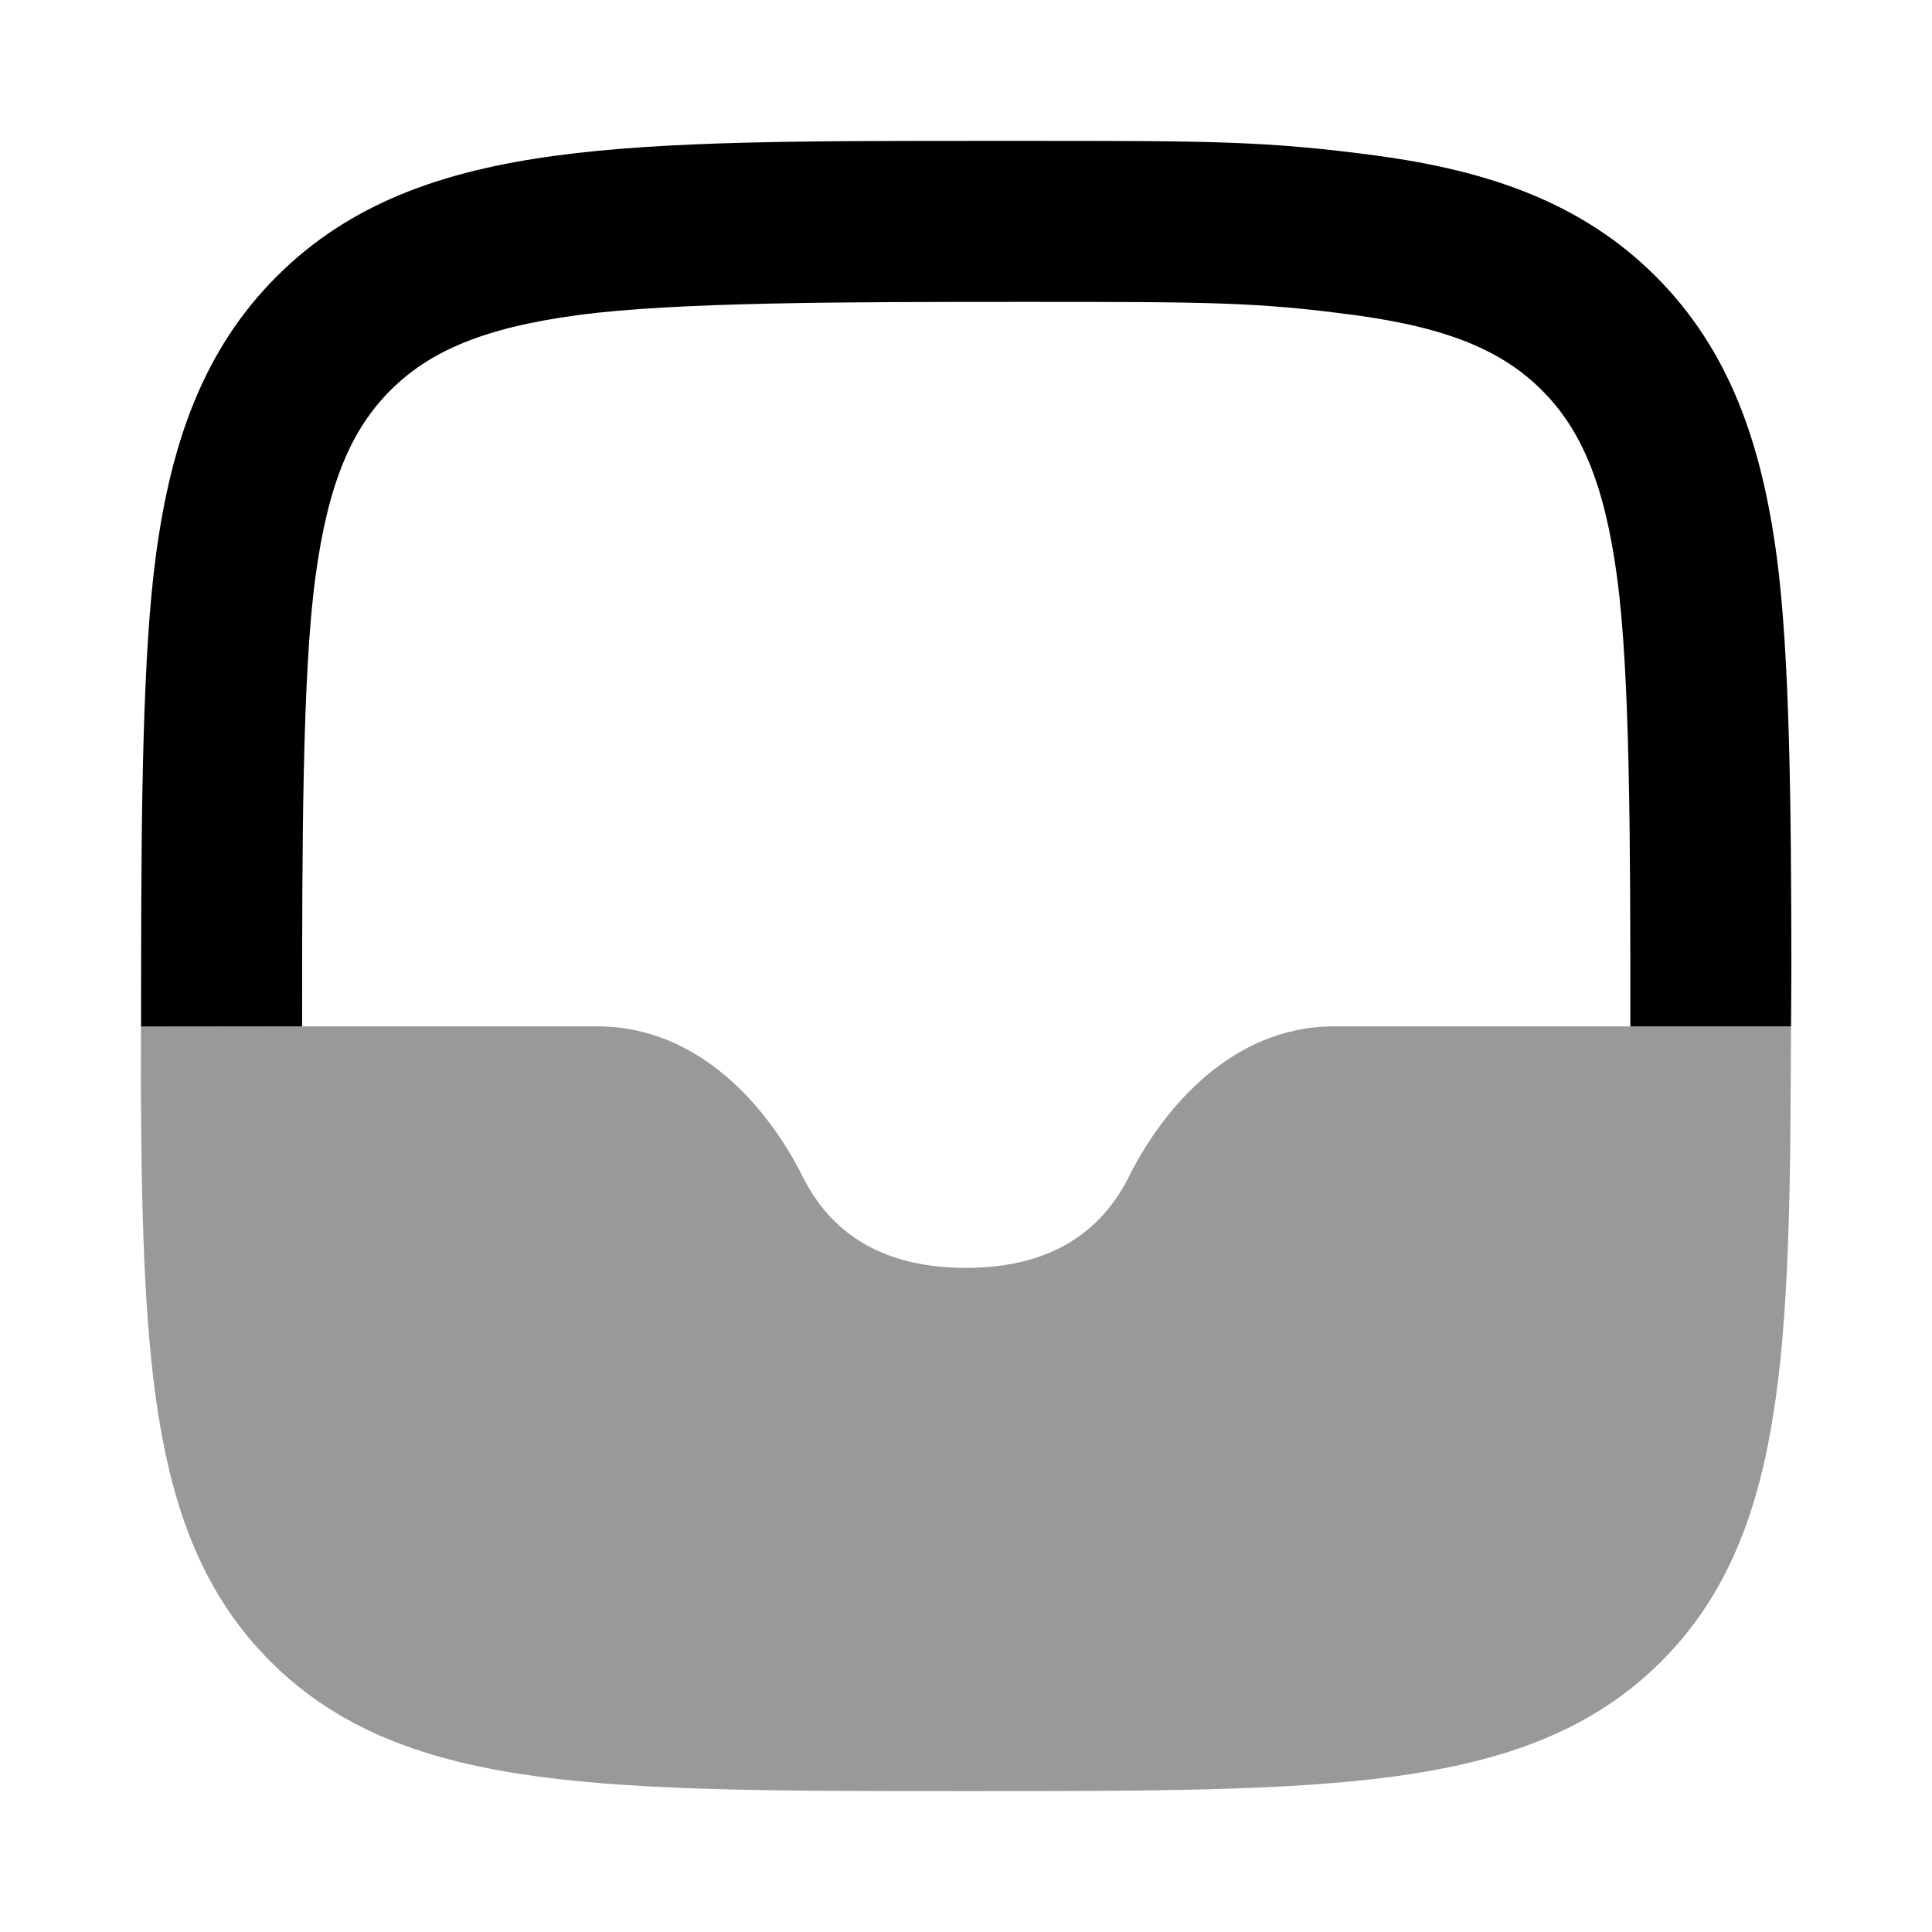 <svg width="24" height="24" viewBox="0 0 24 24" xmlns="http://www.w3.org/2000/svg">
<path d="M12.828 1.75C15.003 1.75 15.738 1.75 17.098 1.933C18.503 2.122 19.656 2.522 20.569 3.434C21.481 4.347 21.881 5.5 22.07 6.905C22.234 8.124 22.251 10.047 22.253 12L22.249 12.75H20.253C20.253 10.483 20.251 8.383 20.088 7.171C19.929 5.989 19.633 5.327 19.154 4.848C18.676 4.37 18.014 4.074 16.832 3.915C15.62 3.752 15.02 3.75 12.753 3.75C10.485 3.75 8.385 3.752 7.174 3.915C5.991 4.074 5.33 4.37 4.851 4.848C4.372 5.327 4.077 5.989 3.918 7.171C3.755 8.383 3.753 10.483 3.753 12.75L1.752 12.752L1.753 12C1.755 10.047 1.772 8.124 1.936 6.905C2.124 5.5 2.525 4.347 3.437 3.434C4.349 2.522 5.503 2.122 6.908 1.933C8.268 1.75 10.002 1.75 12.178 1.75H12.178H12.828H12.828Z" fill="currentColor"/>
<path opacity="0.4" d="M22.245 13.504C22.237 15.245 22.198 16.654 21.992 17.789C21.783 18.946 21.392 19.884 20.637 20.639C19.779 21.497 18.686 21.884 17.31 22.069C15.966 22.25 14.245 22.25 12.055 22.25H11.941C9.75 22.25 8.029 22.25 6.686 22.069C5.309 21.884 4.217 21.497 3.359 20.639C2.603 19.884 2.212 18.946 2.003 17.789C1.798 16.654 1.759 15.245 1.75 13.504L1.751 12.752L3.752 12.75L7.423 12.75C8.704 12.75 9.559 13.79 9.969 14.612C10.259 15.194 10.823 15.75 11.998 15.75C13.172 15.75 13.736 15.194 14.026 14.612C14.437 13.79 15.292 12.75 16.572 12.75L20.252 12.75H22.249L22.245 13.504Z" fill="currentColor"/>
</svg>

